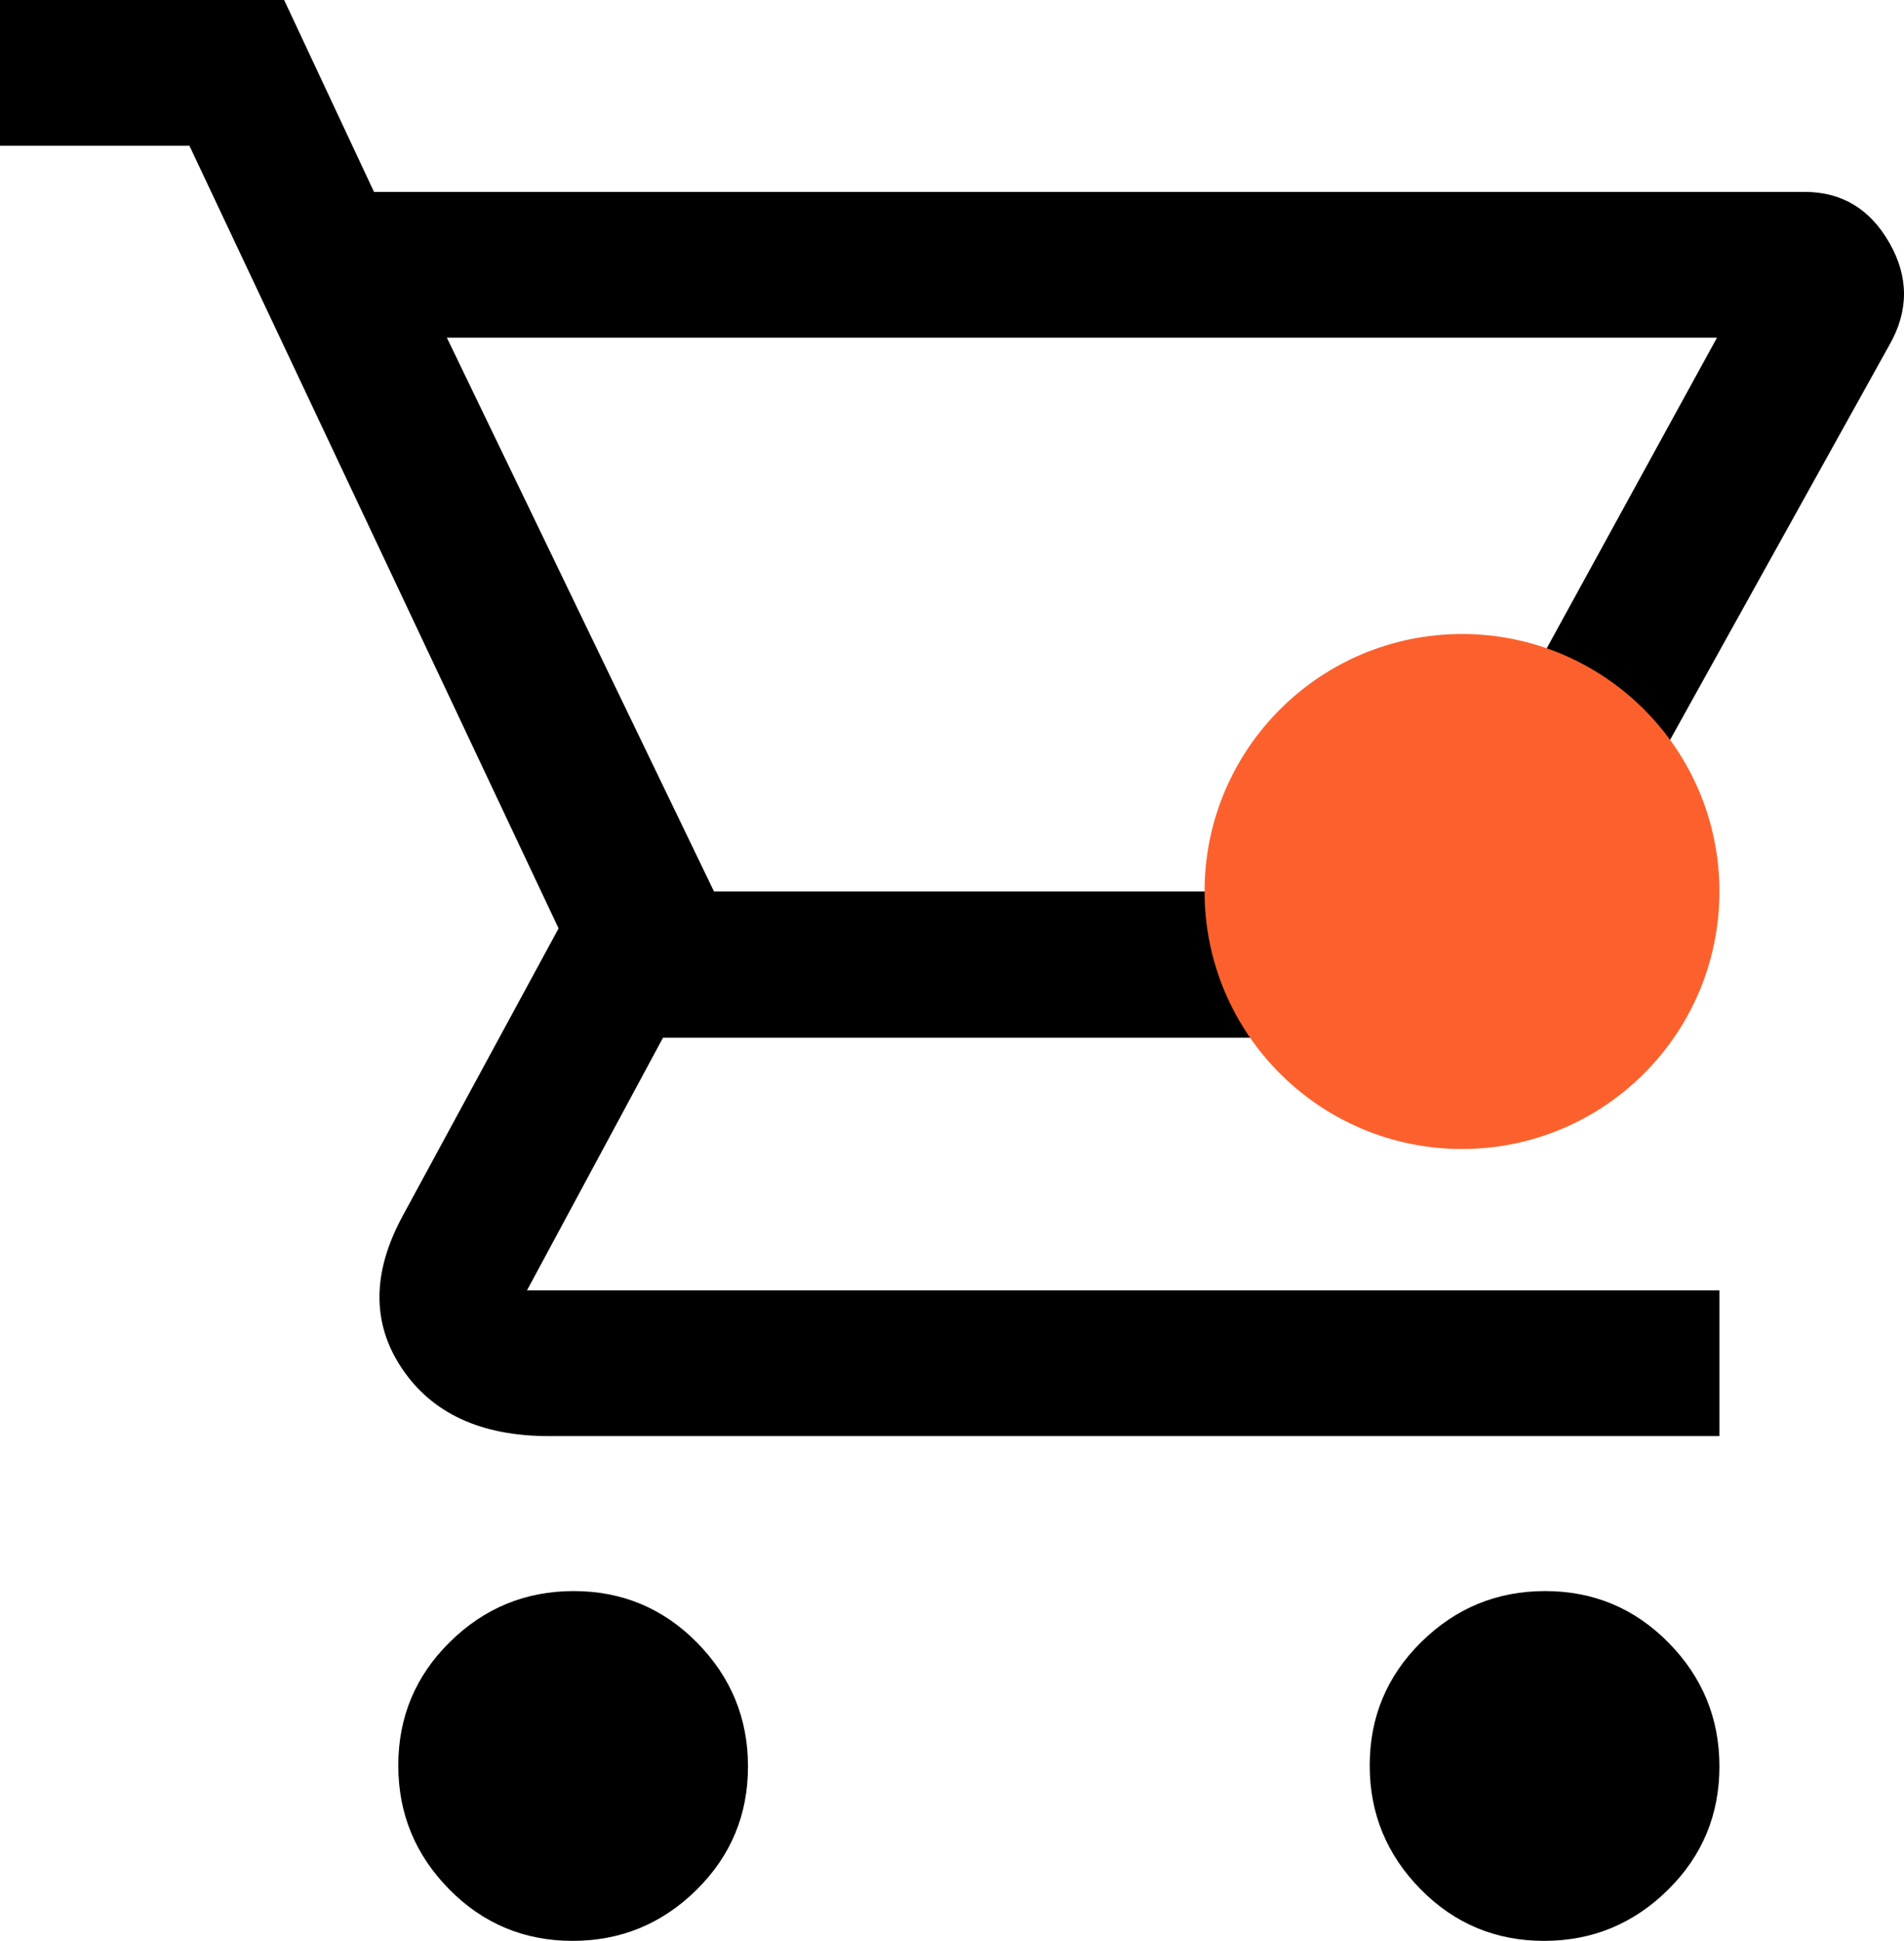 <?xml version="1.0" encoding="UTF-8"?><svg id="Layer_1" xmlns="http://www.w3.org/2000/svg" width="39.2" height="39.95" viewBox="0 0 39.2 39.95"><defs><style>.cls-1{fill:#fc612d;}</style></defs><path d="m11.79,39.95c-.99,0-1.84-.35-2.54-1.06-.7-.71-1.05-1.56-1.05-2.55s.35-1.84,1.06-2.54c.71-.7,1.56-1.05,2.55-1.05s1.84.35,2.54,1.06c.7.71,1.05,1.56,1.05,2.55s-.35,1.84-1.06,2.54c-.71.7-1.56,1.05-2.55,1.05Zm20,0c-.99,0-1.84-.35-2.54-1.06-.7-.71-1.05-1.56-1.05-2.55s.35-1.84,1.06-2.54c.71-.7,1.56-1.05,2.55-1.05s1.84.35,2.54,1.06c.7.71,1.05,1.56,1.05,2.55s-.35,1.84-1.06,2.54c-.71.7-1.56,1.05-2.55,1.05ZM9.2,6.95l5.5,11.4h14.4l6.25-11.4H9.2Zm-1.5-3h29.45c.77,0,1.35.35,1.75,1.05.4.7.4,1.4,0,2.1l-6.75,12.15c-.37.63-.84,1.14-1.43,1.53-.59.38-1.23.58-1.92.58h-15.15l-2.8,5.2h24.55v3H11.3c-1.4,0-2.41-.47-3.03-1.4s-.61-1.98.03-3.15l3.2-5.9L3.9,3H0V0h5.85l1.85,3.95Zm7,14.4h14.4-14.4Z"/><circle class="cls-1" cx="30.1" cy="18.35" r="5.3"/></svg>